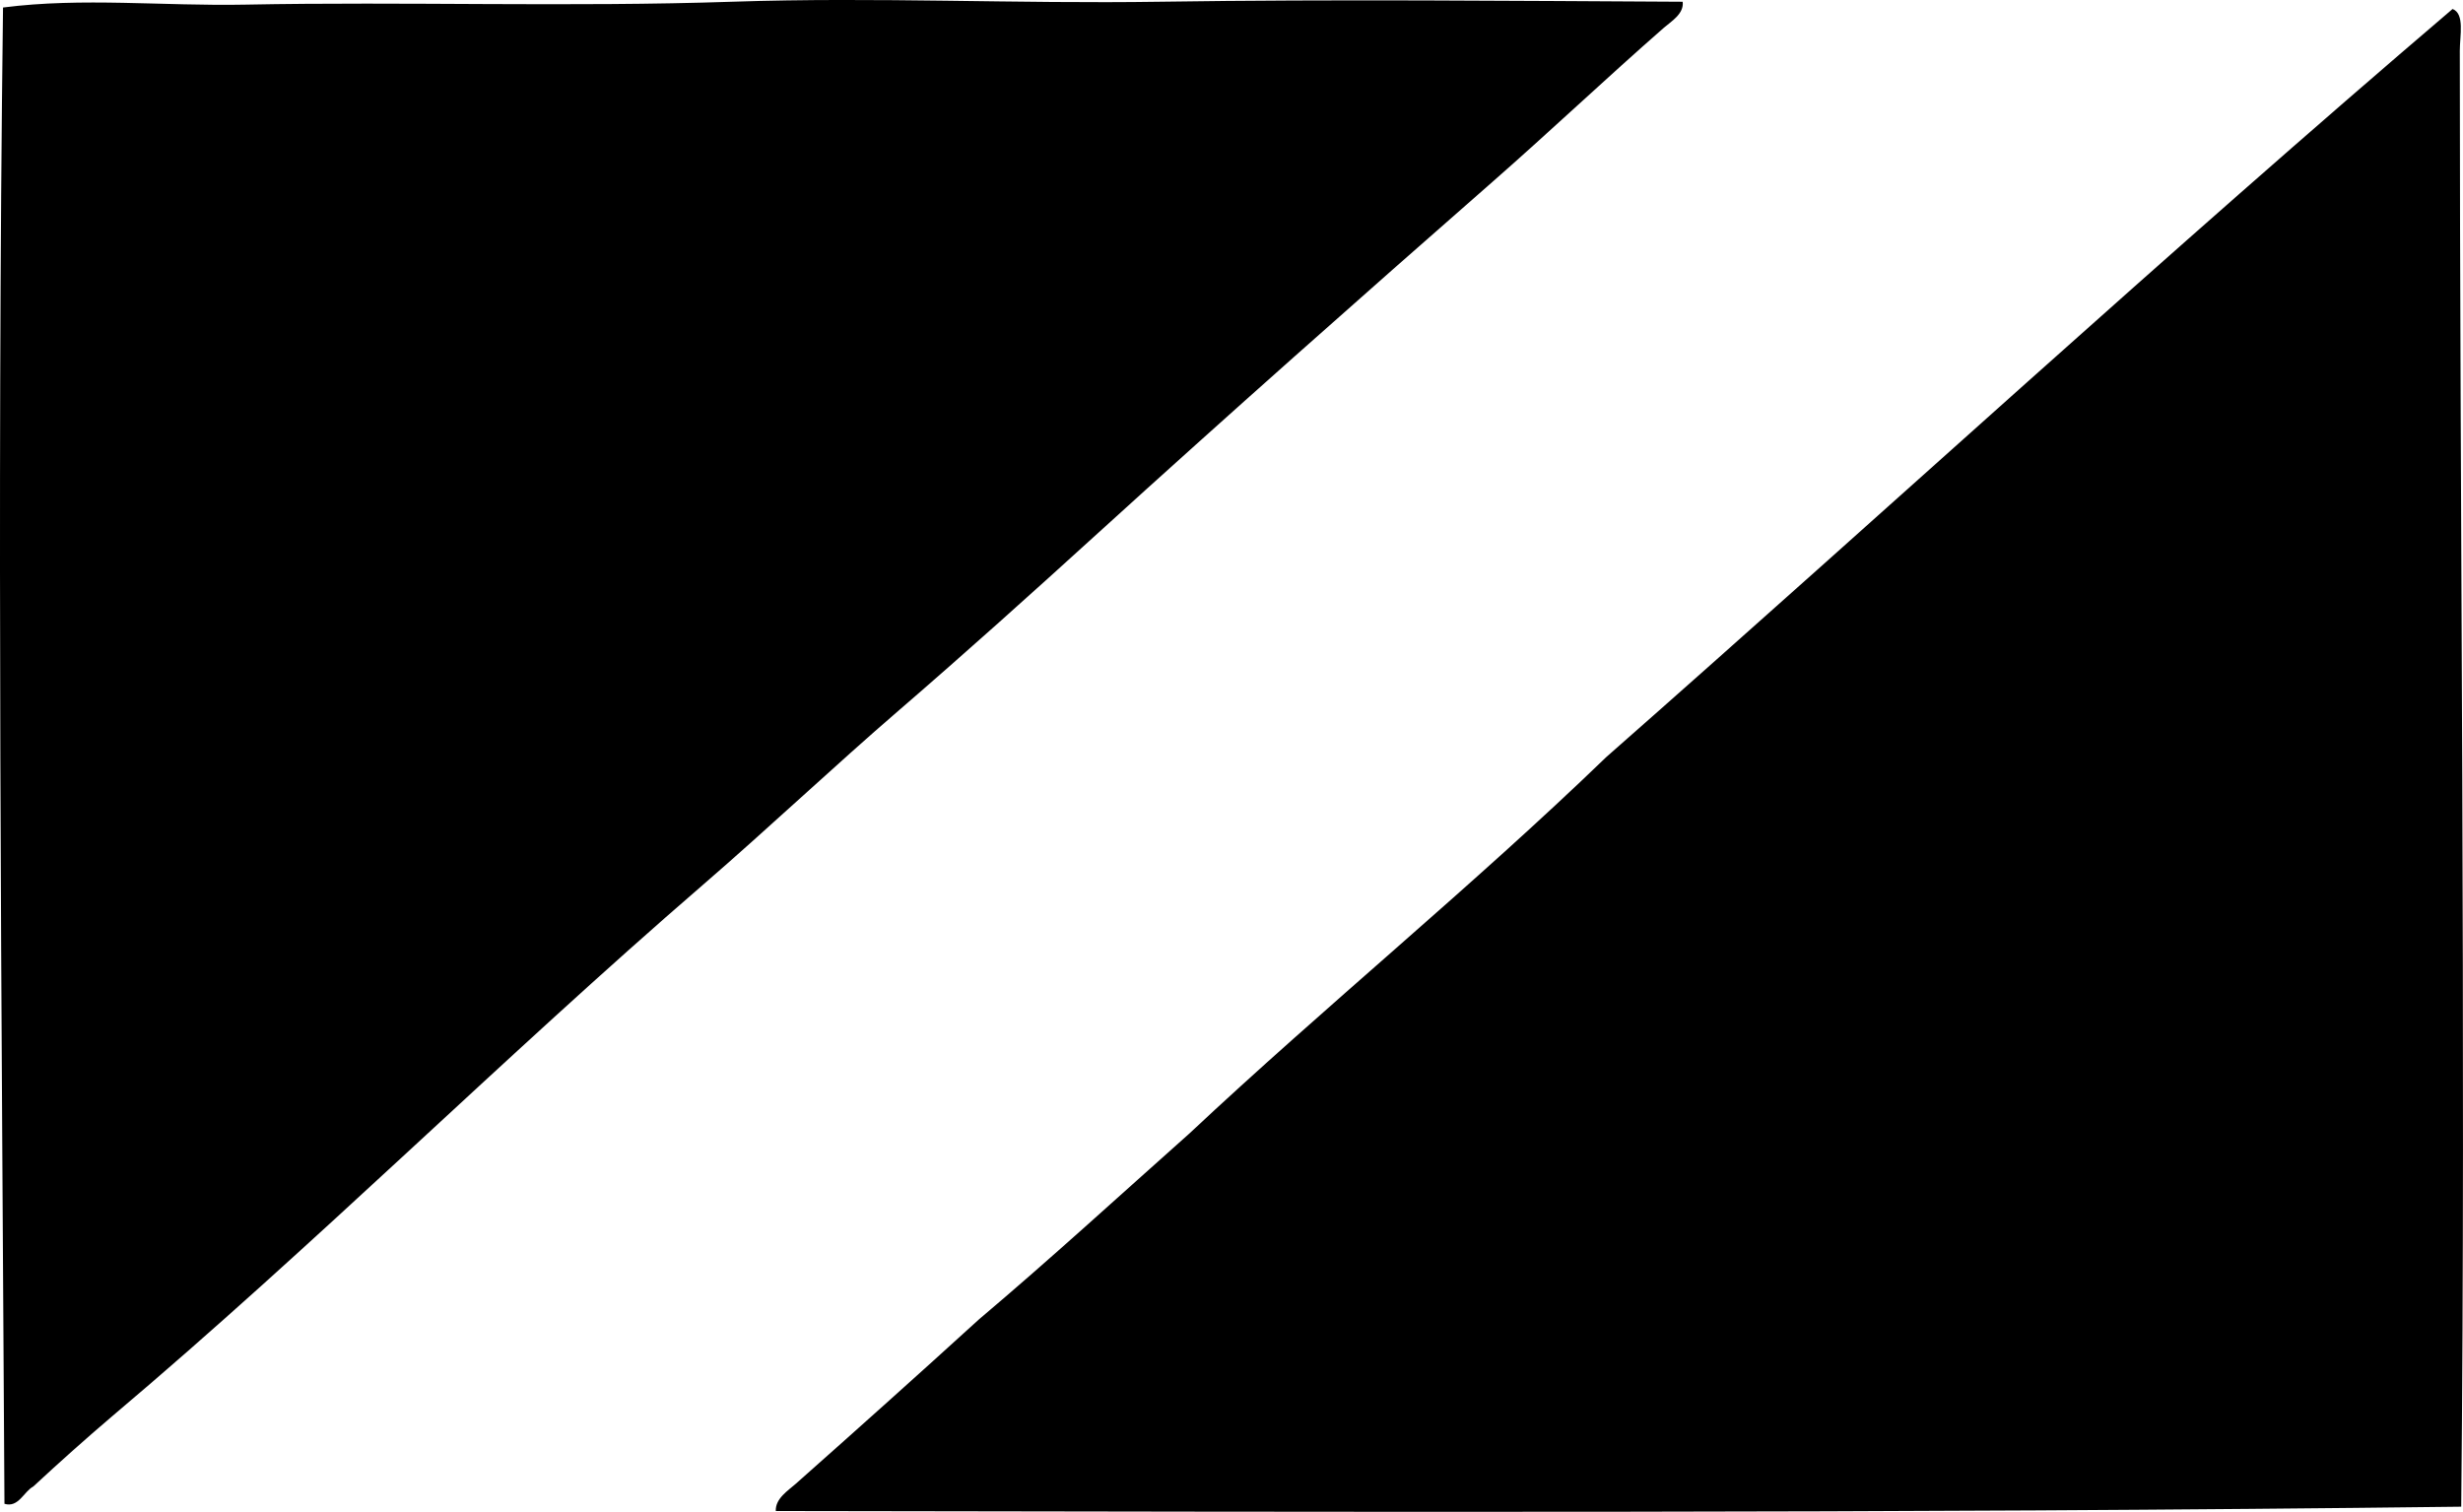 <?xml version="1.0" encoding="iso-8859-1"?>
<!-- Generator: Adobe Illustrator 19.2.0, SVG Export Plug-In . SVG Version: 6.00 Build 0)  -->
<svg version="1.1" xmlns="http://www.w3.org/2000/svg" xmlns:xlink="http://www.w3.org/1999/xlink" x="0px" y="0px"
	 viewBox="0 0 85.532 52.511" style="enable-background:new 0 0 85.532 52.511;" xml:space="preserve">
<g id="Zyma_x5F_Medizin">
	<path style="fill-rule:evenodd;clip-rule:evenodd;" d="M58.434,0.061c0.053,0.419-0.402,0.684-0.651,0.901
		c-1.979,1.731-3.942,3.591-5.958,5.358c-4.589,4.021-9.178,8.087-13.719,12.217c-2.262,2.058-4.545,4.112-6.859,6.108
		c-2.309,1.992-4.54,4.104-6.859,6.108C17.462,36.737,10.924,43.258,3.91,49.178c-0.937,0.799-1.854,1.617-2.754,2.453
		c-0.33,0.176-0.513,0.748-1.001,0.601C0.061,35.28-0.113,17.573,0.105,0.261c2.758-0.356,5.569-0.044,8.412-0.1
		c5.586-0.109,11.241,0.09,16.923-0.101c5.065-0.169,9.777,0.077,14.87,0C46.4-0.03,52.556,0.031,58.434,0.061z"/>
	<path style="fill-rule:evenodd;clip-rule:evenodd;" d="M85.17,0.312c0.428,0.166,0.251,0.922,0.251,1.452
		c0,16.303,0.213,34.434,0.049,50.568c-19.733,0.24-39.198,0.178-58.529,0.15c-0.021-0.434,0.432-0.713,0.701-0.952
		c2.073-1.837,4.282-3.816,6.358-5.707c2.488-2.103,4.881-4.298,7.31-6.459c4.737-4.442,9.8-8.558,14.469-13.067
		C65.598,17.657,75.209,8.809,85.17,0.312z"/>
</g>
<g id="Layer_1">
</g>
</svg>
